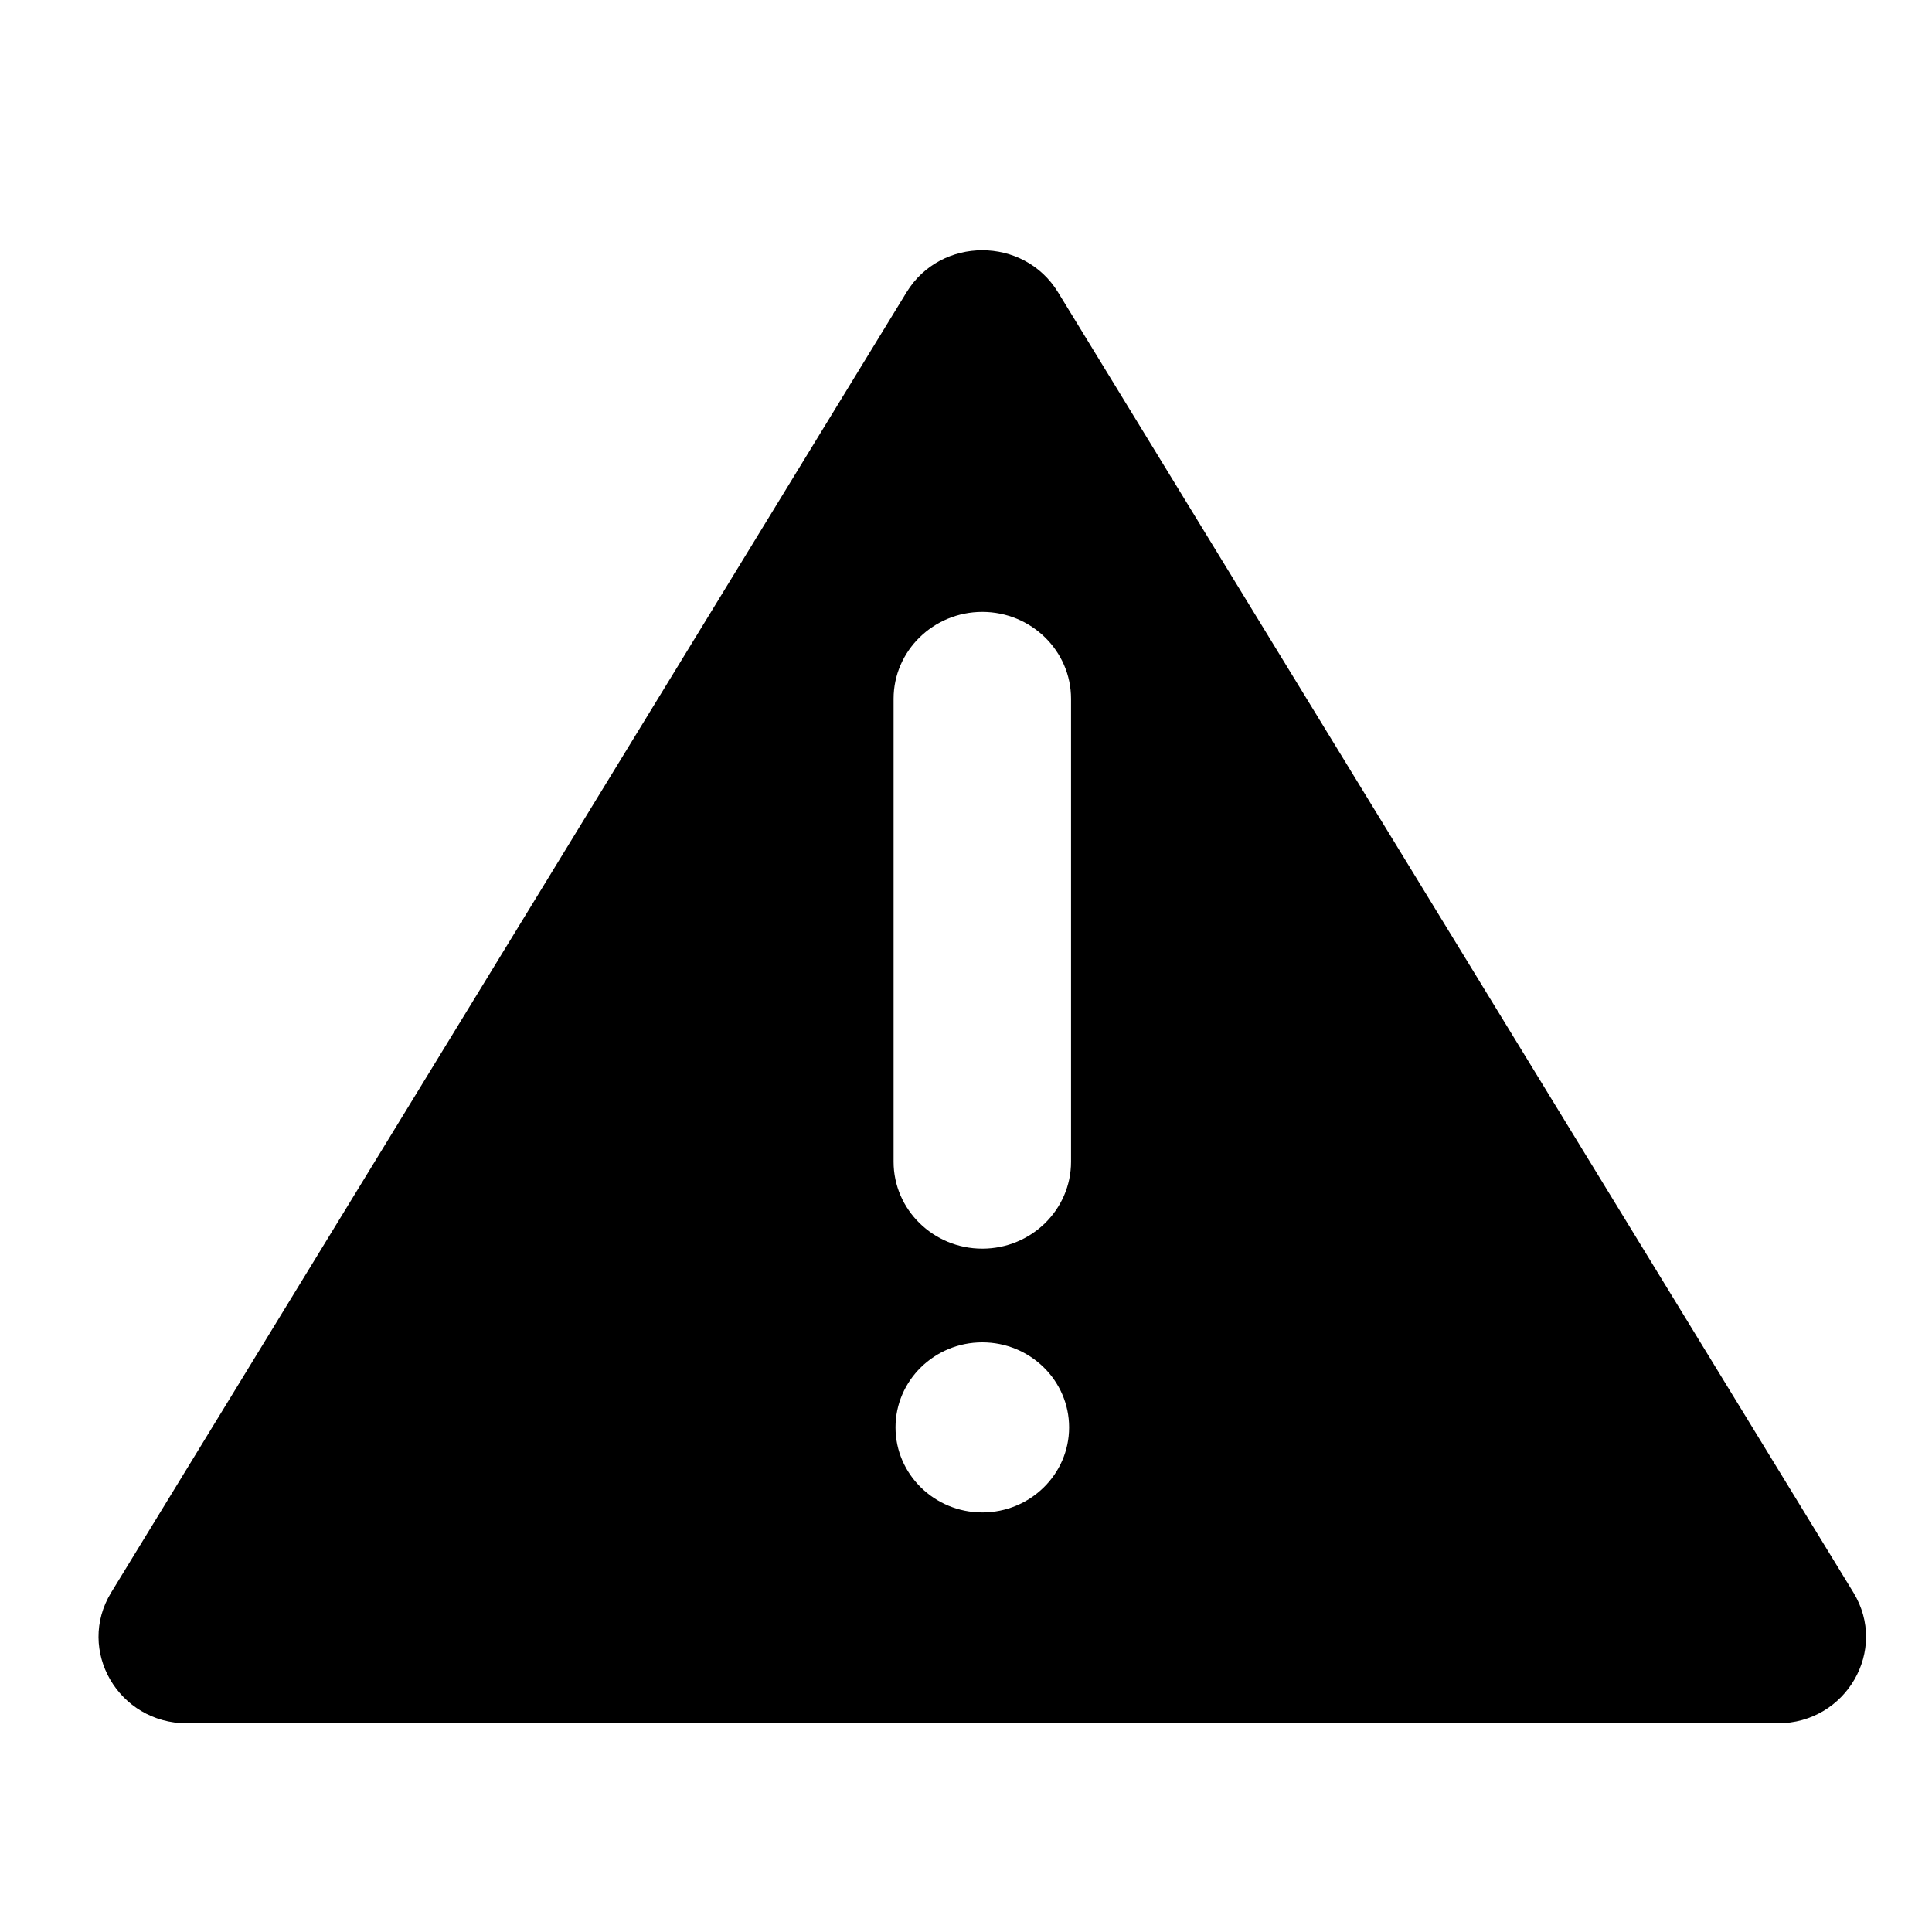 <?xml version="1.0" encoding="utf-8"?>
<!-- Generator: Adobe Illustrator 16.0.0, SVG Export Plug-In . SVG Version: 6.00 Build 0)  -->
<!DOCTYPE svg PUBLIC "-//W3C//DTD SVG 1.1//EN" "http://www.w3.org/Graphics/SVG/1.1/DTD/svg11.dtd">
<svg version="1.1" xmlns="http://www.w3.org/2000/svg" xmlns:xlink="http://www.w3.org/1999/xlink" x="0px" y="0px" width="60px"
	 height="60px" viewBox="0 0 60 60" enable-background="new 0 0 60 60" xml:space="preserve">
<g id="图层_1" display="none">
	<path display="inline" d="M34.016,4.114c-15.148,0-27.432,12.284-27.432,27.433c0,15.146,12.284,27.43,27.432,27.43
		c15.147,0,27.432-12.283,27.432-27.43C61.447,16.397,49.163,4.114,34.016,4.114L34.016,4.114L34.016,4.114z M47.383,41.037
		c1.07,1.072,1.07,2.811,0,3.883c-0.532,0.537-1.236,0.801-1.94,0.801c-0.703,0-1.401-0.27-1.939-0.801l-9.487-9.494l-9.493,9.486
		c-0.532,0.539-1.236,0.803-1.94,0.803c-0.704,0-1.401-0.27-1.94-0.803c-1.072-1.07-1.072-2.809,0-3.881l9.492-9.484l-9.485-9.494
		c-1.072-1.071-1.072-2.809,0-3.88c1.071-1.072,2.809-1.072,3.88,0l9.486,9.492l9.492-9.492c1.072-1.072,2.809-1.072,3.881,0
		c1.07,1.071,1.07,2.809,0,3.88l-9.493,9.494L47.383,41.037L47.383,41.037z"/>
</g>
<g id="图层_3">
	<path d="M57.559,49.456L32.857,9.075c-1.064-1.738-3.639-1.738-4.702,0L3.453,49.456c-1.094,1.788,0.222,4.063,2.352,4.063h49.404
		C57.337,53.52,58.652,51.244,57.559,49.456L57.559,49.456L57.559,49.456z M30.506,46.97c-1.486,0-2.695-1.185-2.695-2.641
		s1.209-2.641,2.695-2.641c1.487,0,2.696,1.185,2.696,2.641S31.993,46.97,30.506,46.97L30.506,46.97L30.506,46.97z M33.262,36.08
		c0,1.487-1.236,2.698-2.756,2.698c-1.519,0-2.755-1.211-2.755-2.698V21.701c0-1.487,1.236-2.698,2.755-2.698
		c1.52,0,2.756,1.211,2.756,2.698V36.08L33.262,36.08z"/>
</g>
<g id="图层_2" display="none">
	<path display="inline" d="M34.958,6.779c0-2.688-2.216-4.88-4.953-4.88c-2.73,0-4.954,2.182-4.954,4.88
		c0,0.274,0.022,0.543,0.069,0.807c-6.837,2.349-12.449,9.556-12.449,18.084v6.713c0,0-0.603,9.668-3.014,9.754
		c-1.438,0-2.542,1.092-2.542,2.441c0,1.352,1.109,2.439,2.475,2.439h40.819c1.377,0,2.476-1.092,2.476-2.439
		c0-1.355-1.109-2.441-2.476-2.441c-2.474,0-3.074-9.686-3.074-9.686V25.67c0-8.54-5.247-15.753-12.45-18.095
		C34.938,7.317,34.958,7.047,34.958,6.779L34.958,6.779L34.958,6.779z M37.438,49.452c-0.005,4.047-3.301,7.32-7.427,7.32
		c-4.097,0-7.422-3.262-7.428-7.32H37.438L37.438,49.452z"/>
</g>
</svg>
